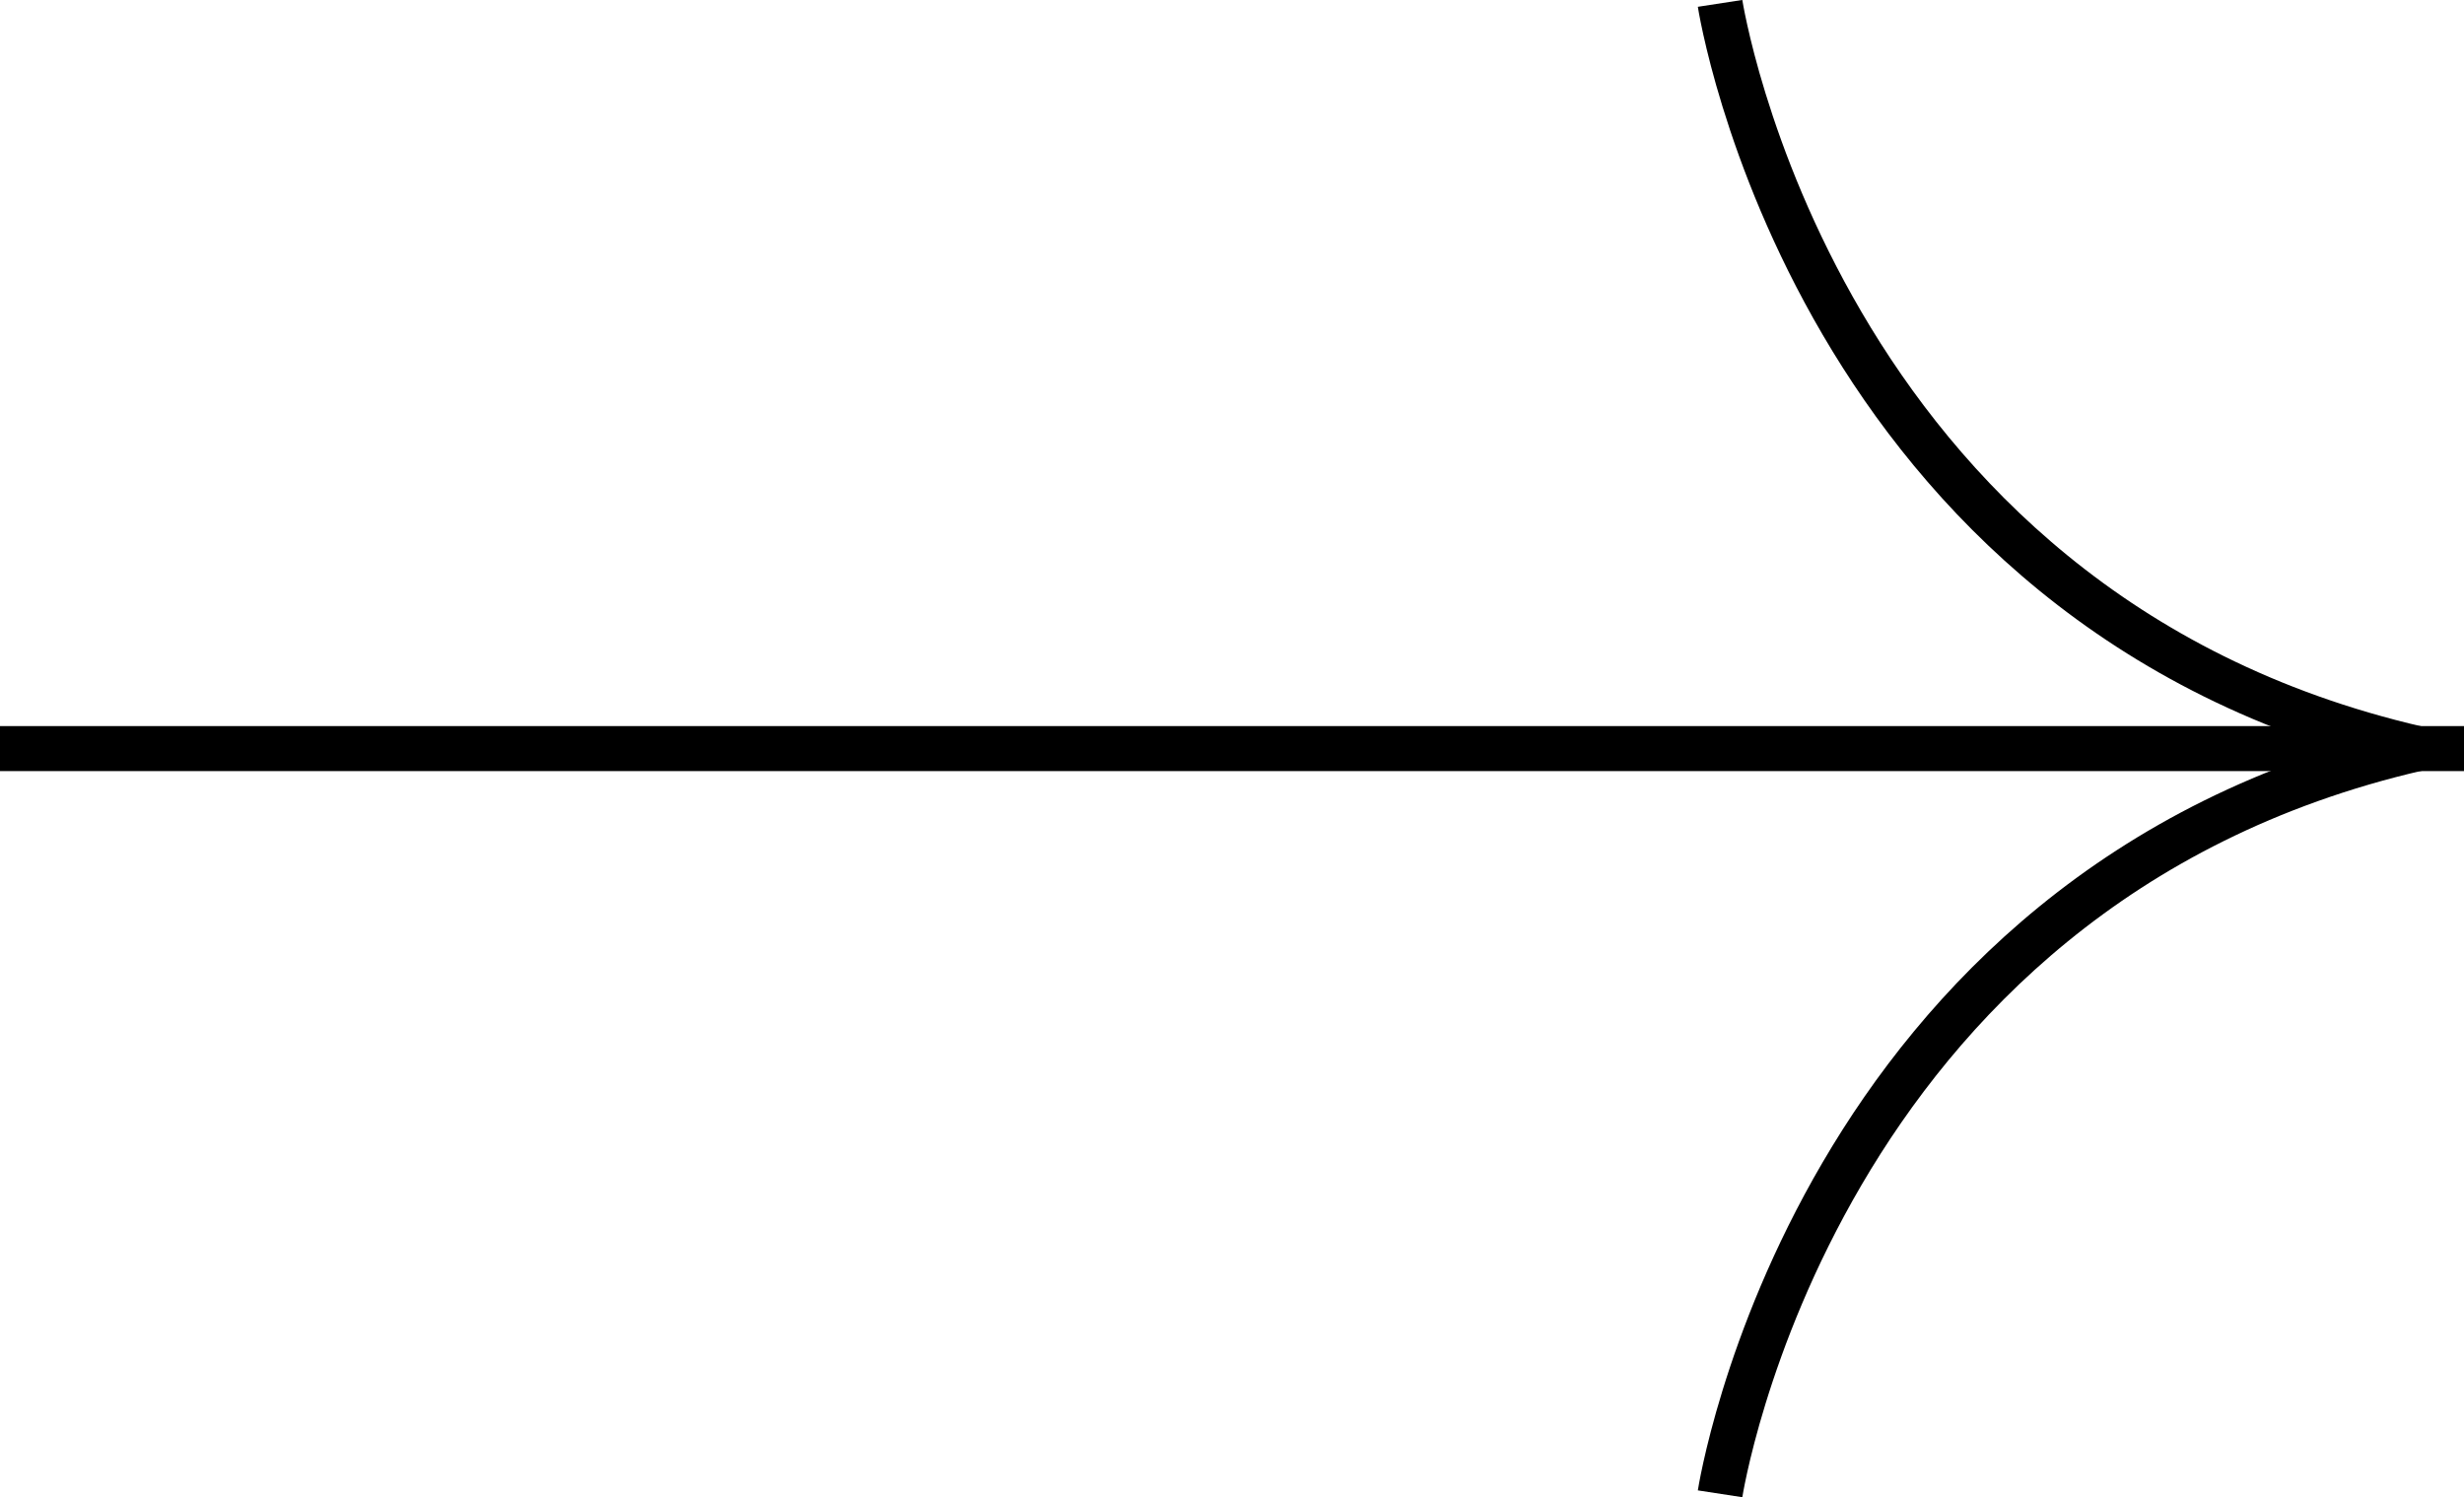 <svg id="Warstwa_1" data-name="Warstwa 1" xmlns="http://www.w3.org/2000/svg" viewBox="0 0 109.5 66.54"><defs><style>.cls-1{fill:none;stroke:#000;stroke-width:2px;}</style></defs><g id="Hover"><path id="Path_3588" data-name="Path 3588" class="cls-1" d="M242.75,421h109.5" transform="translate(-242.75 -387.73)"/><path id="Path_3589" data-name="Path 3589" class="cls-1" d="M319.19,454.12s4.13-26.91,31-33.12" transform="translate(-242.75 -387.73)"/><path id="Path_3590" data-name="Path 3590" class="cls-1" d="M319.19,387.88s4.14,26.91,31,33.12" transform="translate(-242.75 -387.73)"/></g></svg>
